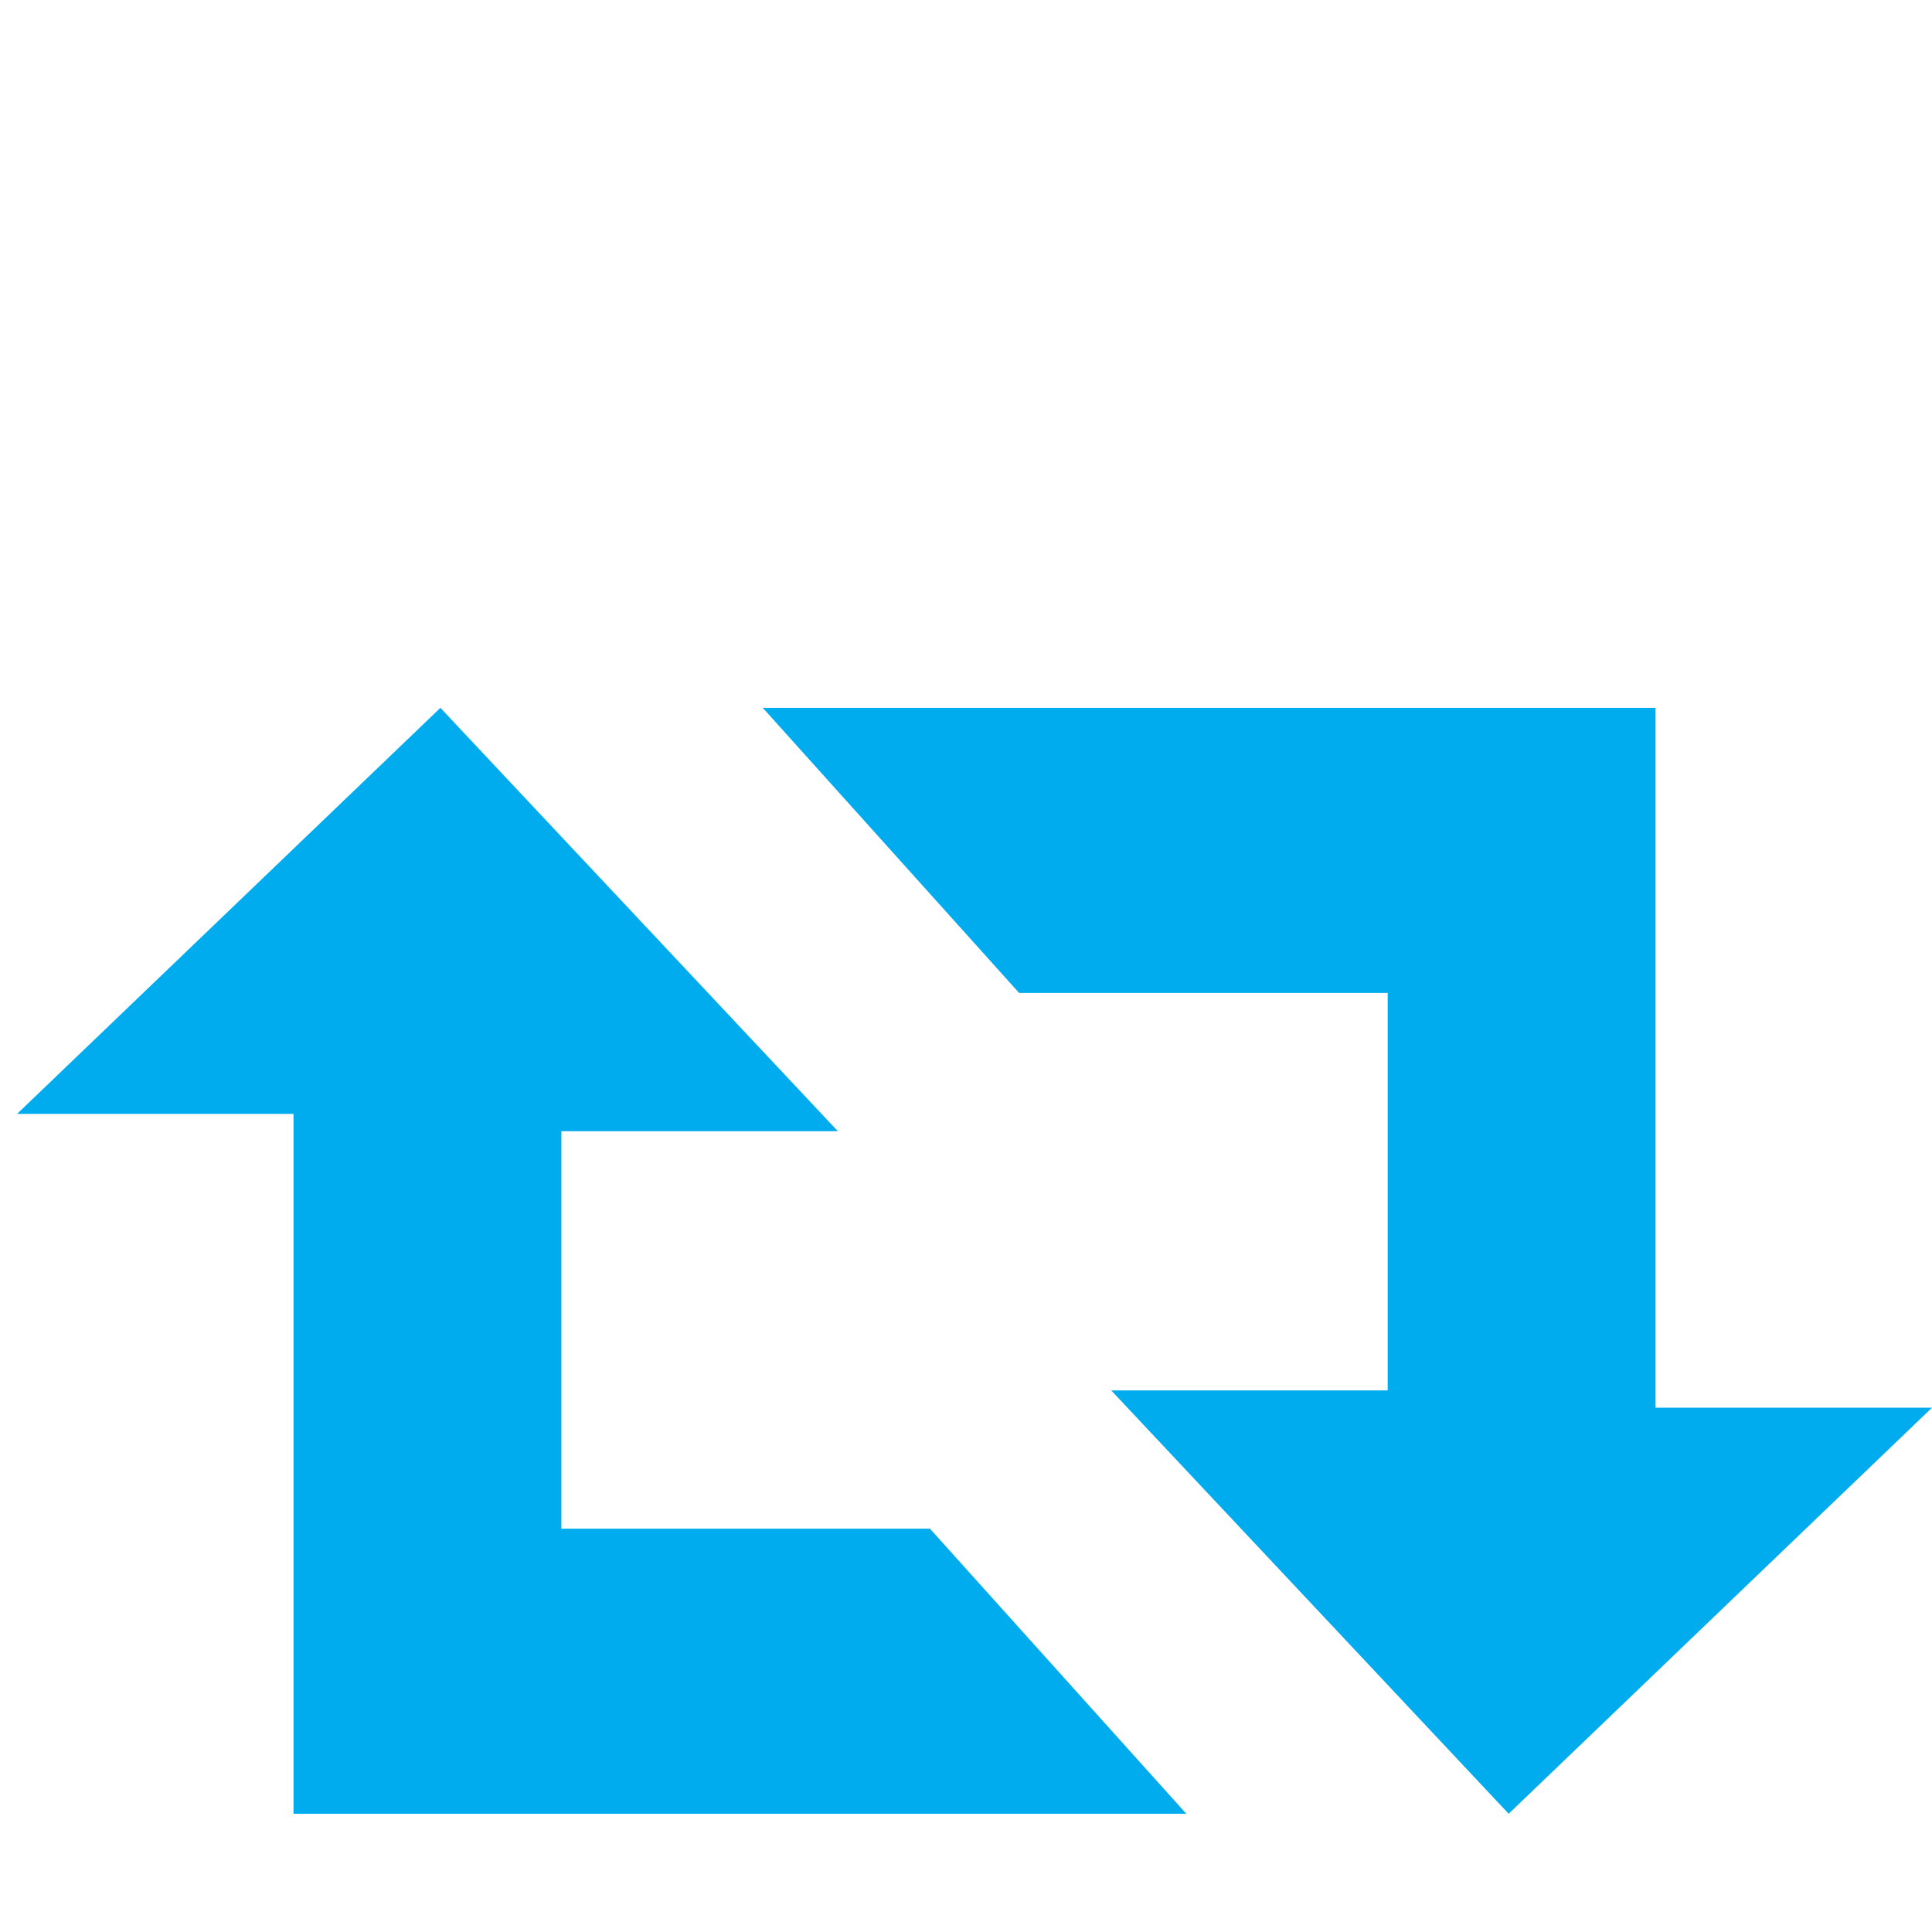 <svg version="1.1" id="Layer_1" xmlns="http://www.w3.org/2000/svg" xmlns:xlink="http://www.w3.org/1999/xlink" x="0px" y="0px"
	 width="15px" height="15px" viewBox="0 0 300 300" enable-background="new 0 0 300 300" xml:space="preserve">
<polygon fill="#00ACED" points="184.207,281.639 144.396,237.366 87.168,237.366 87.168,175.653 130.101,175.653 68.387,109.913 2.646,172.97 
	45.578,172.97 45.578,281.639 "/>
<polygon fill="#00ACED" points="118.443,109.913 158.252,154.188 215.48,154.188 215.48,215.9 172.547,215.9 234.264,281.639 300,218.586 
	257.07,218.586 257.07,109.913 "/>
</svg>